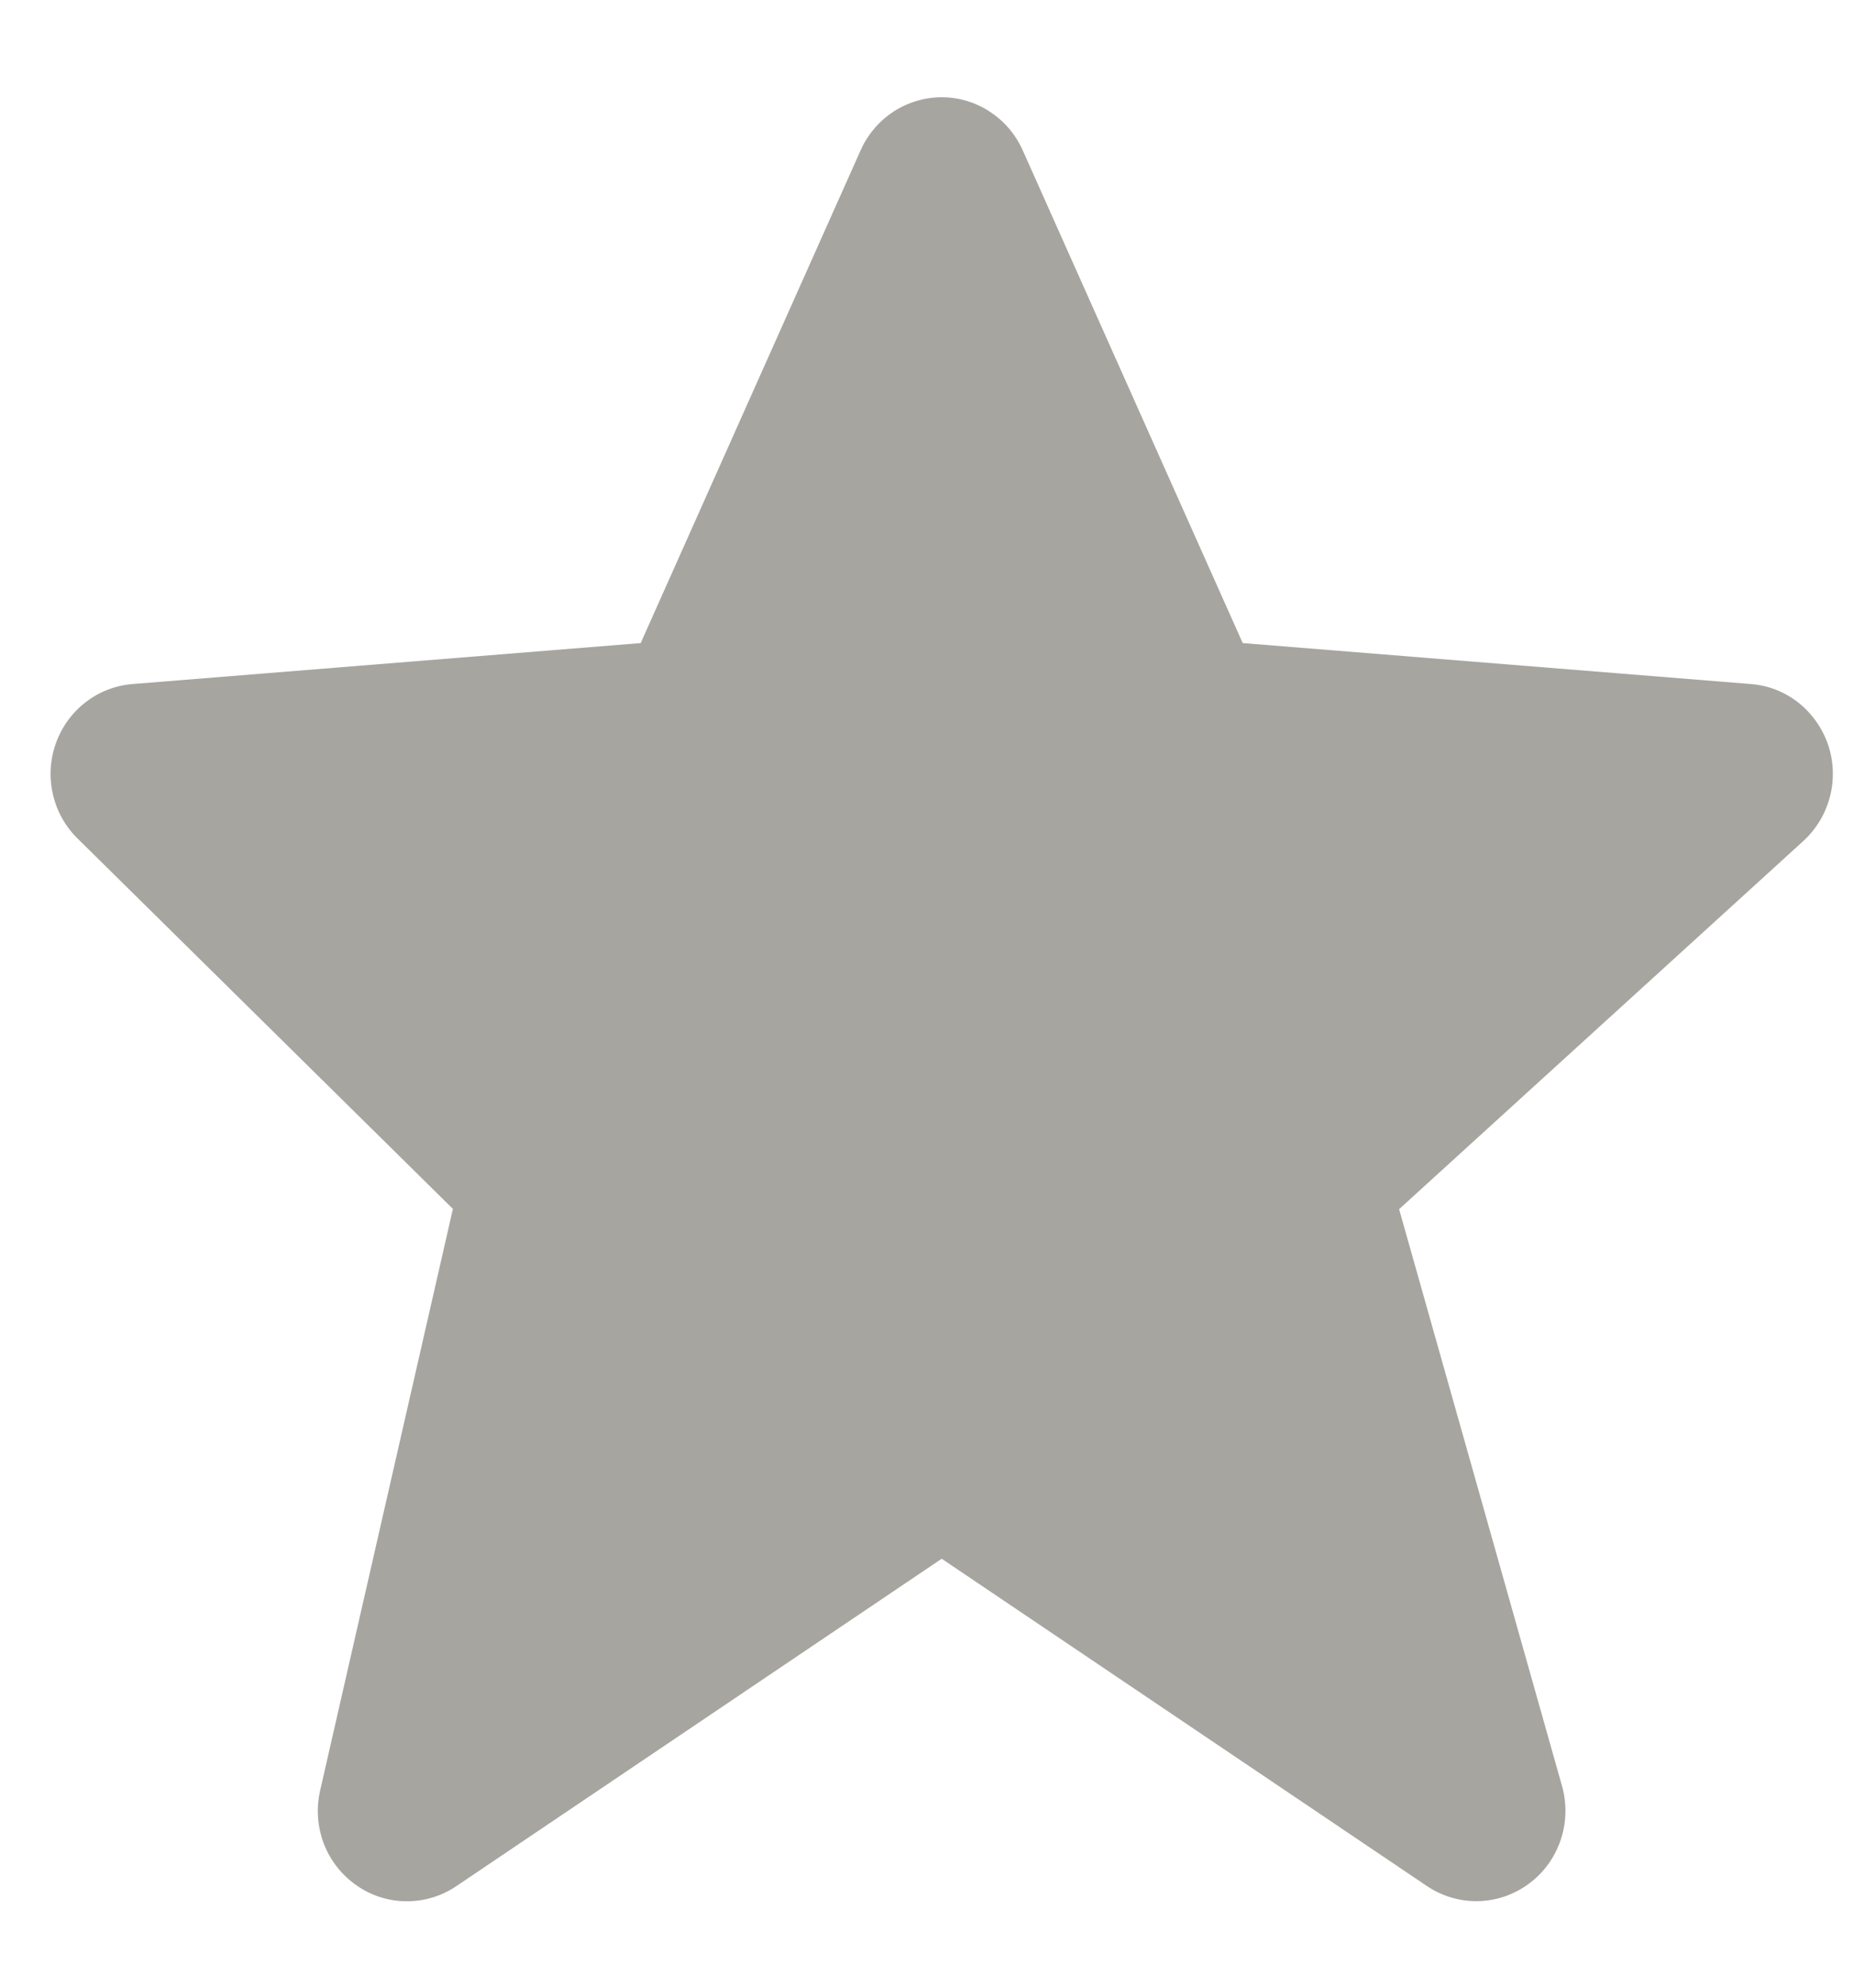<svg width="14" height="15" viewBox="0 0 14 15" fill="none" xmlns="http://www.w3.org/2000/svg">
<path d="M13.805 5.622C13.762 5.496 13.684 5.385 13.581 5.303C13.477 5.221 13.352 5.172 13.22 5.162L9.384 4.853L7.724 1.137C7.671 1.017 7.585 0.915 7.476 0.844C7.368 0.772 7.241 0.734 7.111 0.734C6.982 0.734 6.855 0.772 6.746 0.843C6.637 0.915 6.551 1.016 6.498 1.136L4.838 4.853L1.002 5.162C0.873 5.172 0.749 5.22 0.647 5.299C0.544 5.378 0.466 5.486 0.422 5.609C0.378 5.732 0.37 5.865 0.399 5.992C0.428 6.12 0.492 6.236 0.585 6.327L3.42 9.123L2.417 13.514C2.387 13.647 2.397 13.786 2.445 13.913C2.494 14.04 2.58 14.15 2.691 14.227C2.801 14.305 2.933 14.347 3.068 14.348C3.203 14.349 3.335 14.309 3.447 14.233L7.111 11.763L10.775 14.233C10.89 14.31 11.025 14.35 11.162 14.347C11.3 14.344 11.433 14.298 11.544 14.216C11.656 14.134 11.739 14.02 11.784 13.888C11.829 13.757 11.833 13.614 11.796 13.481L10.565 9.125L13.617 6.347C13.817 6.164 13.891 5.88 13.805 5.622Z" fill="#A7A5A0"/>
</svg>
